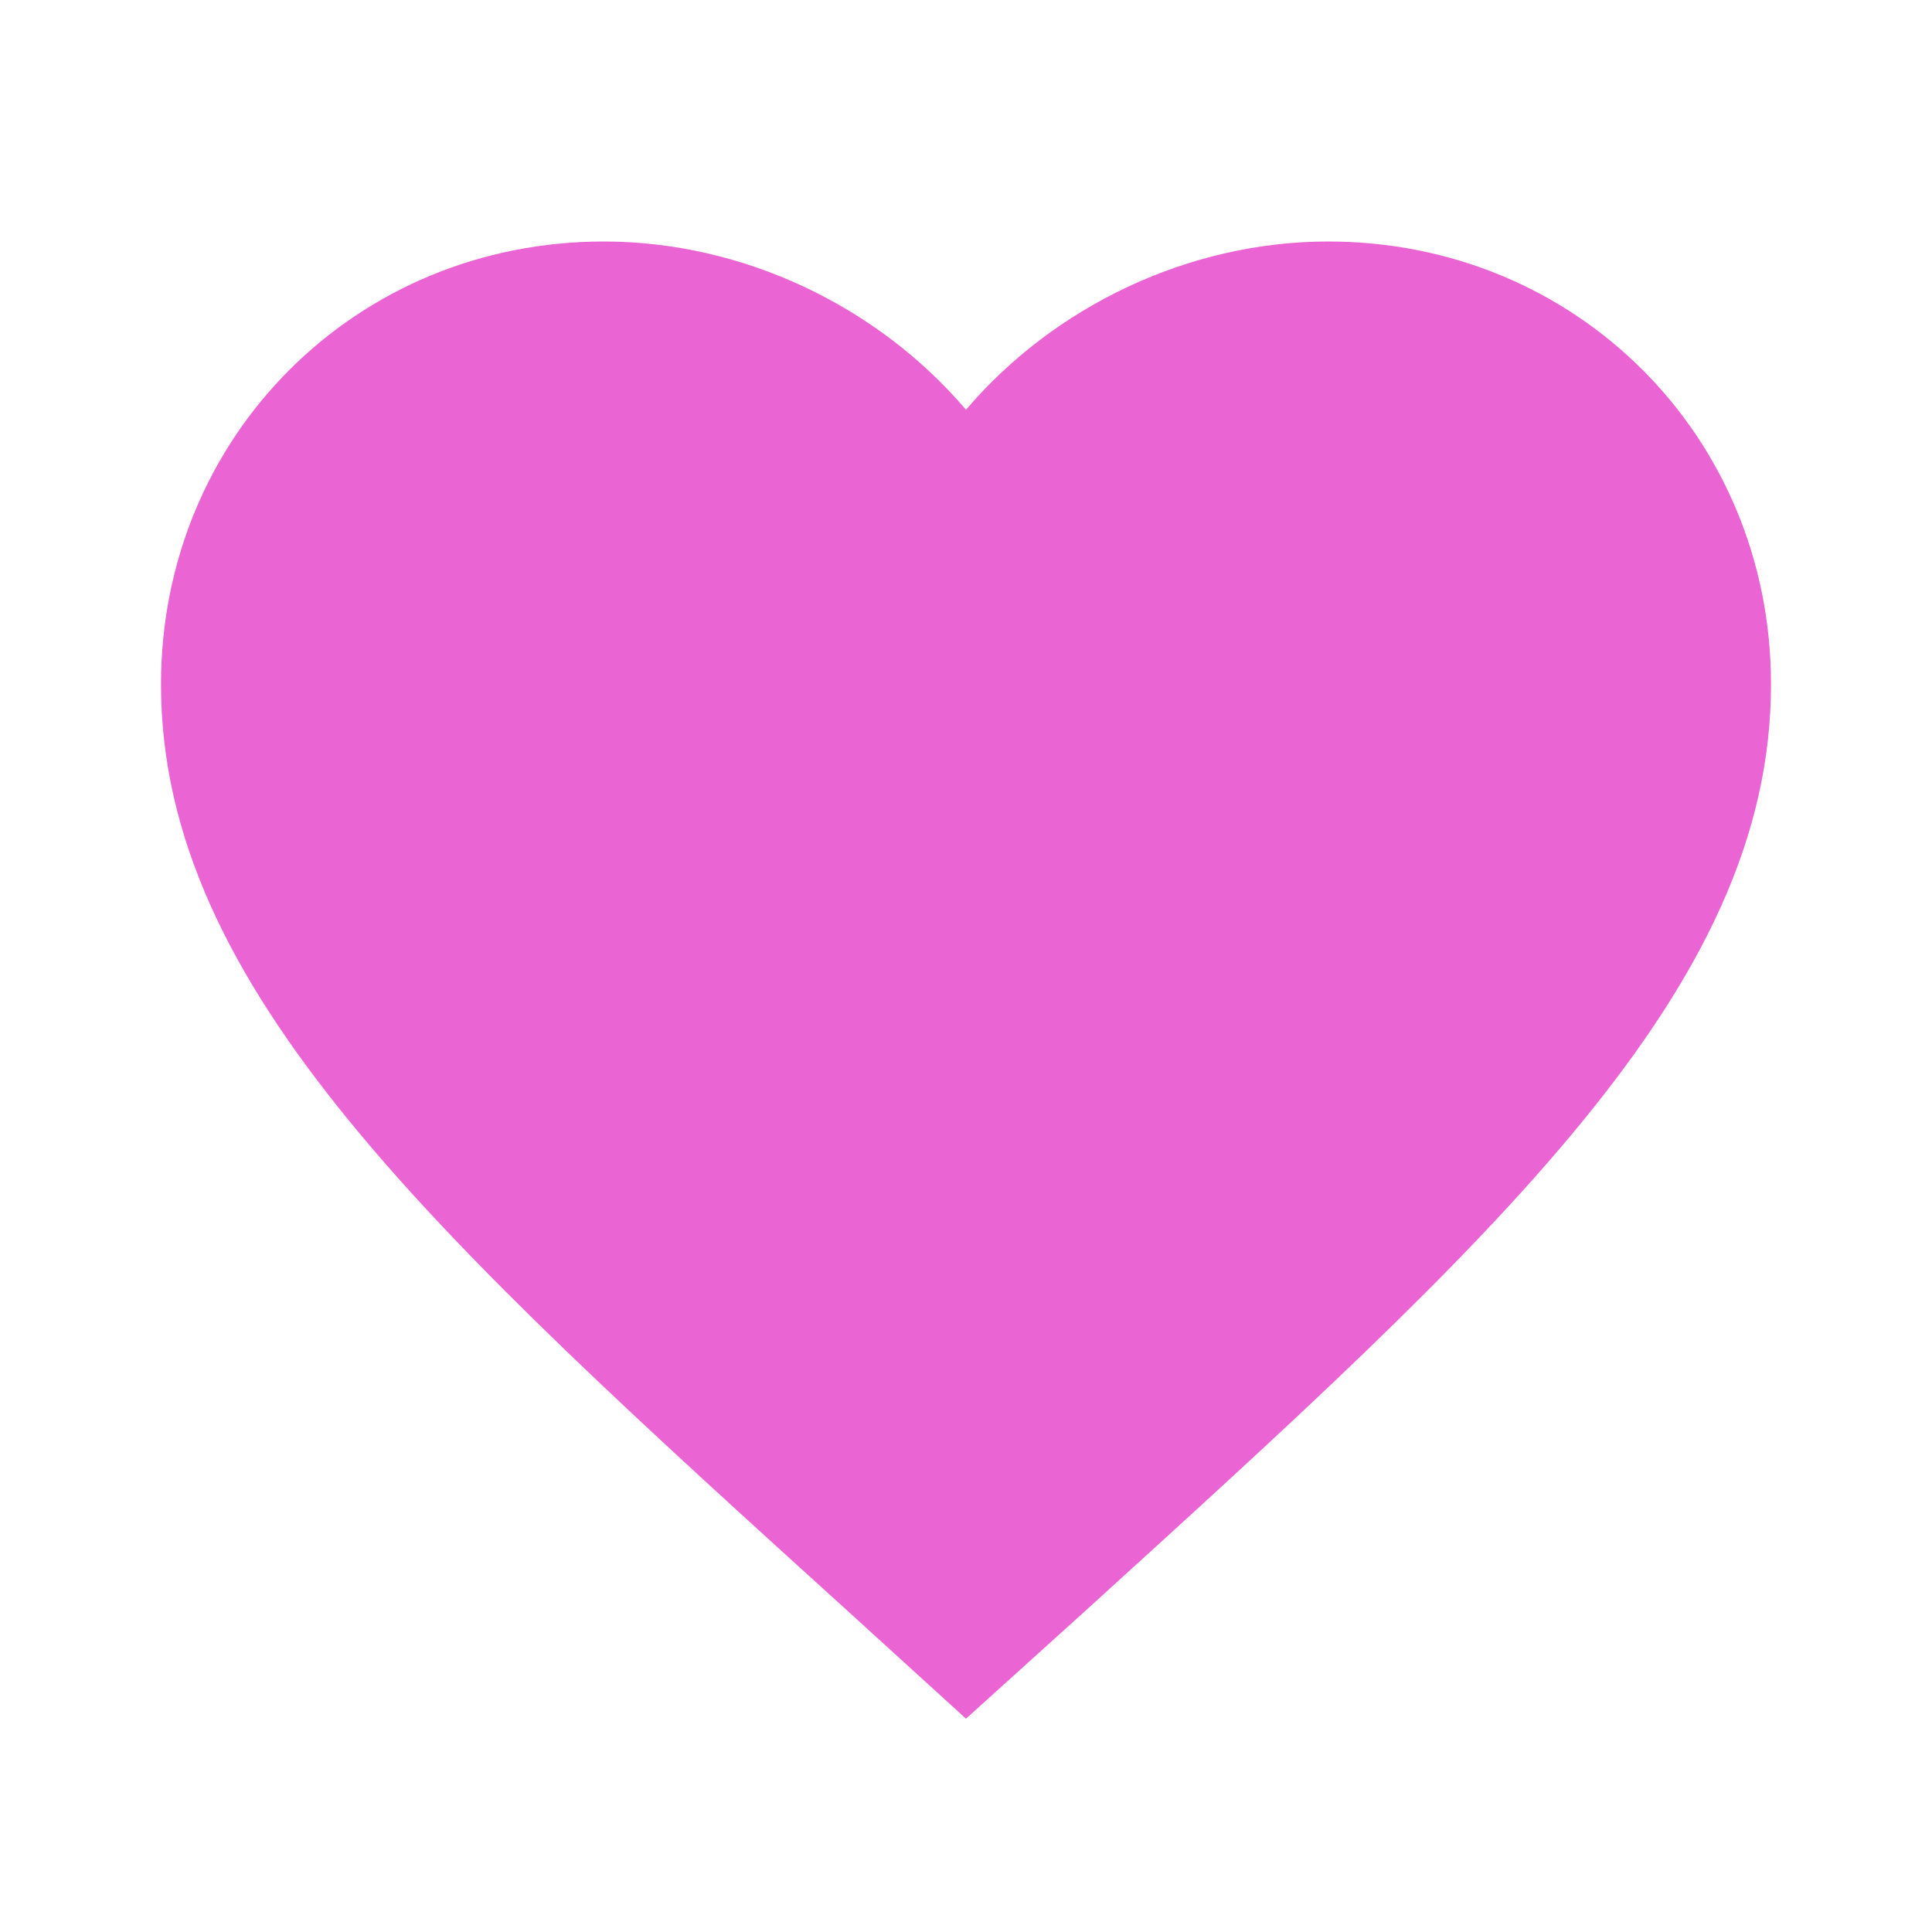 <svg xmlns="http://www.w3.org/2000/svg" style="width: 24px; height: 24px; overflow: visible; fill: rgb(234, 100, 211);" viewBox="0 0 24 24"><path d="M0 0h24v24H0V0z" fill="none"></path><path d="m12 21.35-1.45-1.32C5.4 15.36 2 12.28 2 8.5 2 5.42 4.42 3 7.5 3c1.74 0 3.41.81 4.5 2.09C13.09 3.81 14.76 3 16.5 3 19.58 3 22 5.42 22 8.5c0 3.78-3.4 6.86-8.55 11.54L12 21.35z"></path></svg>